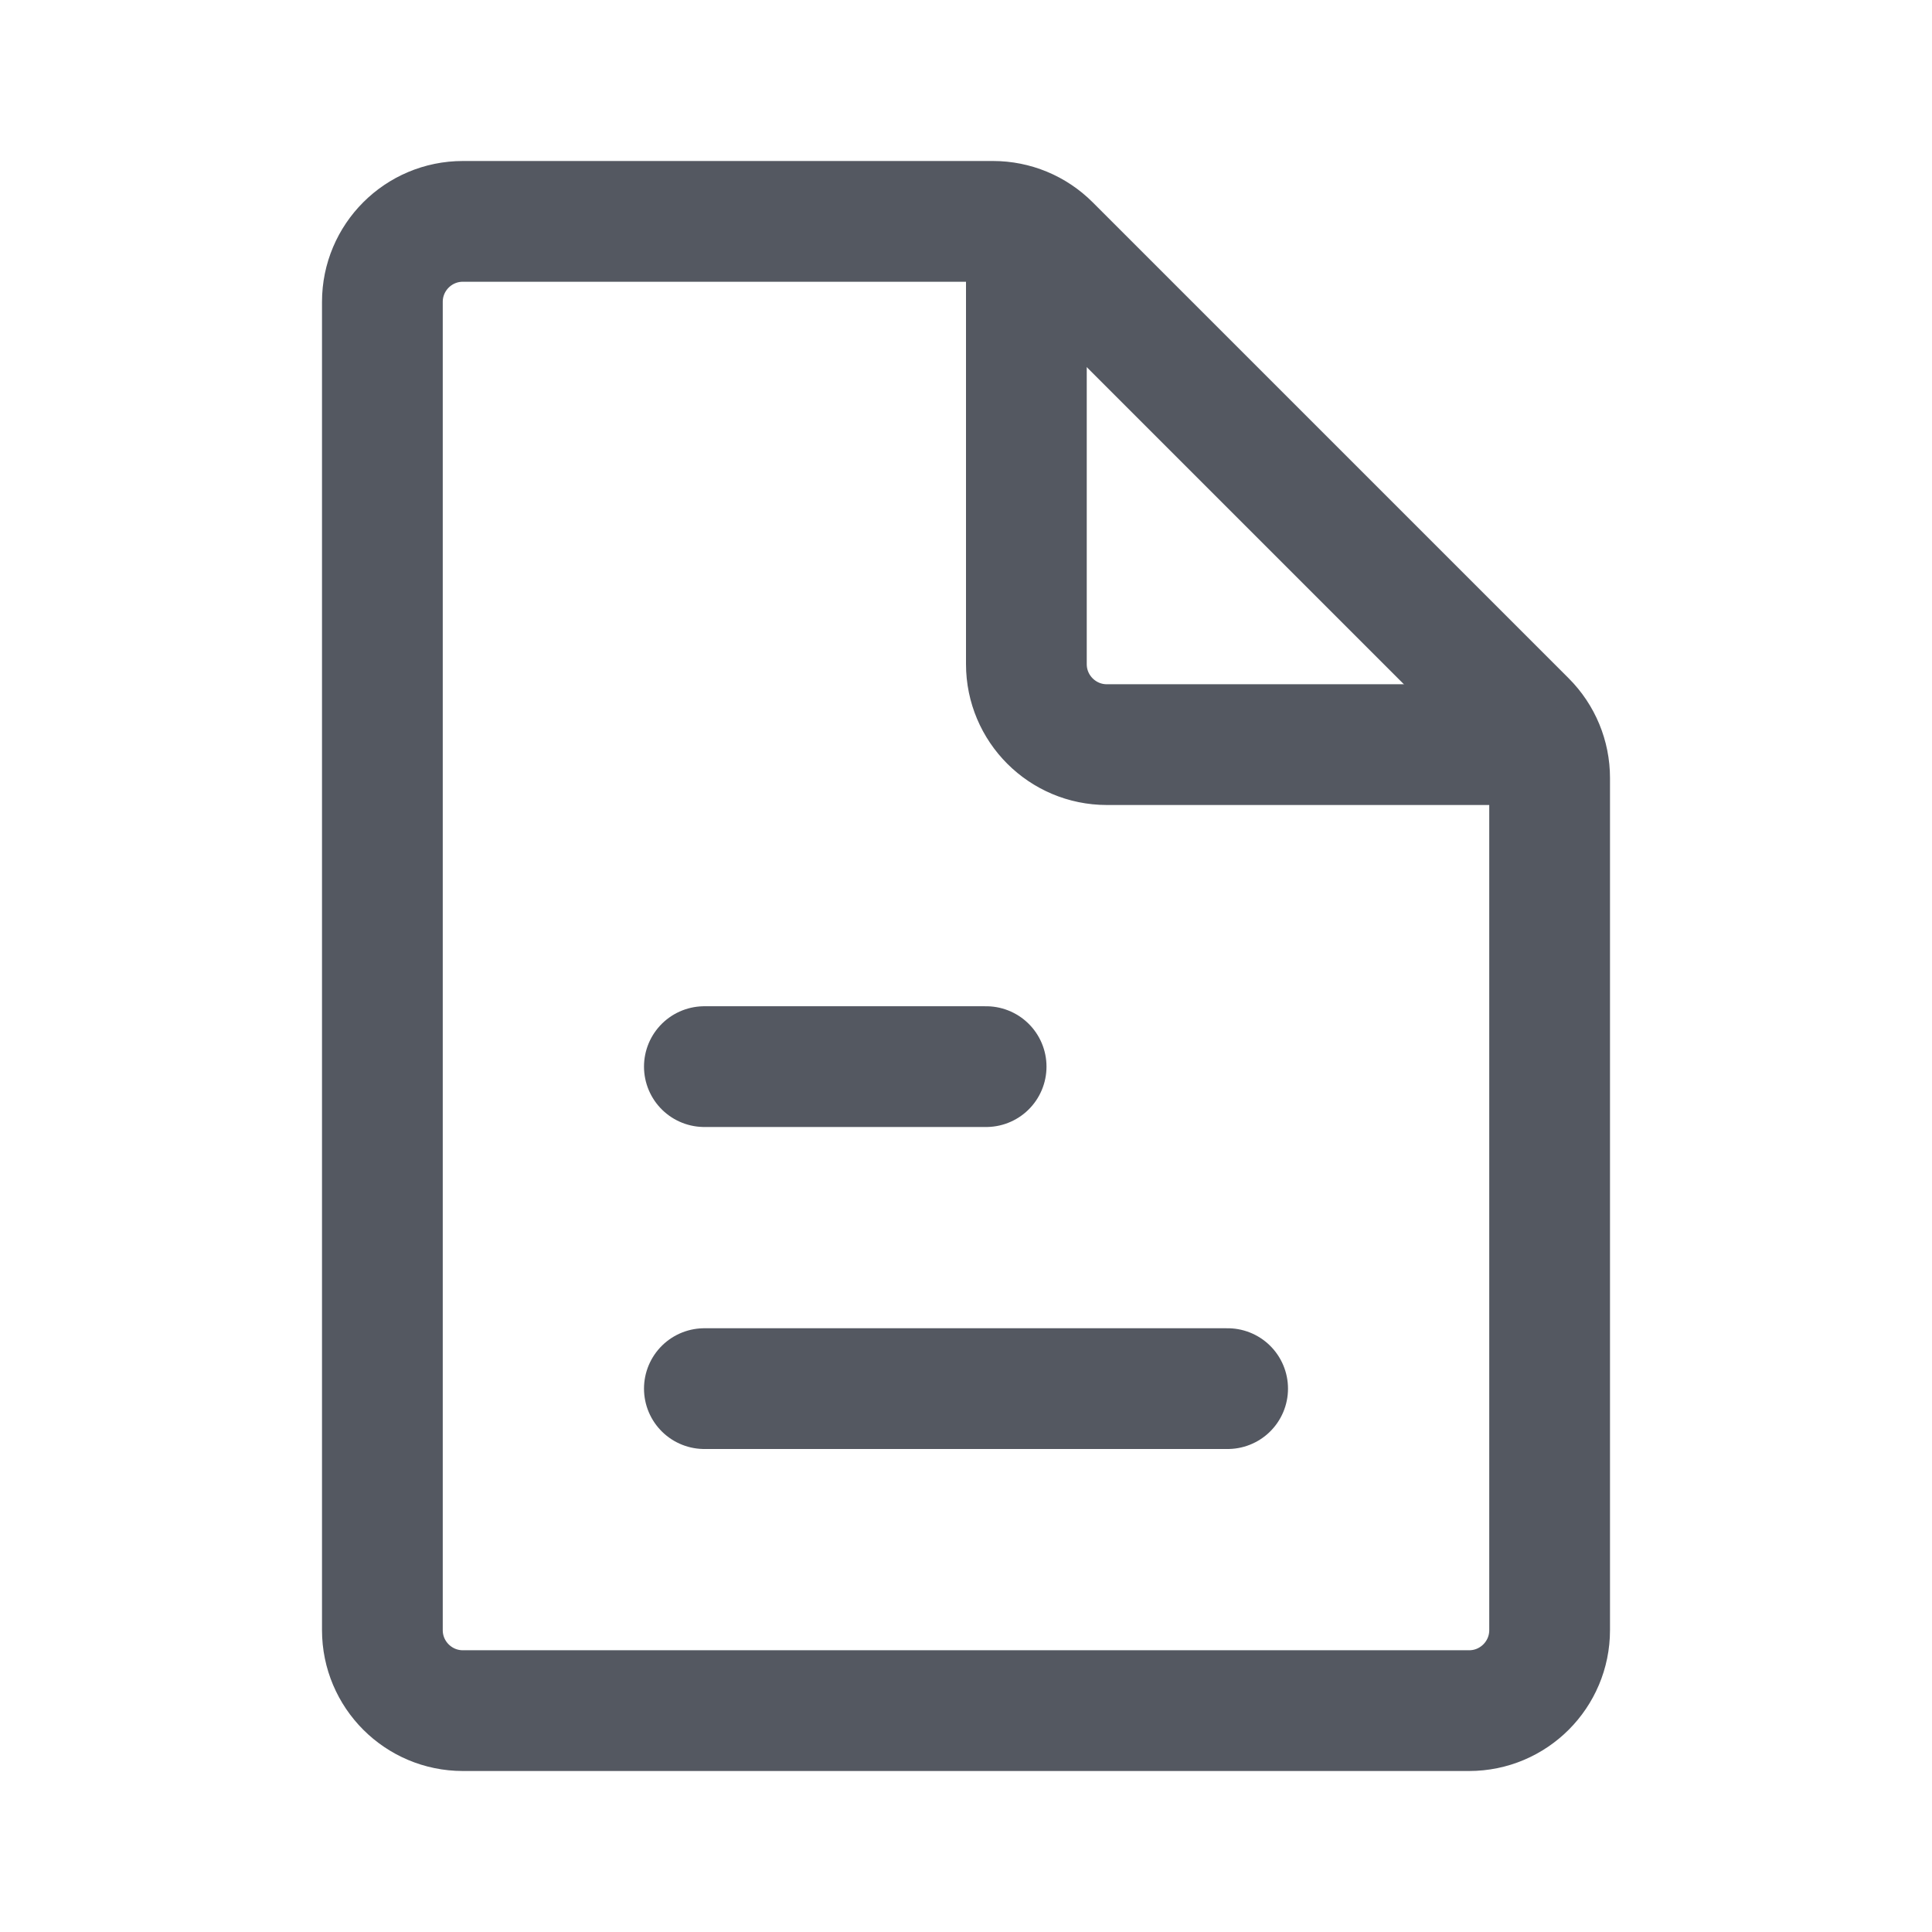 <svg width="24" height="24" viewBox="0 0 24 24" fill="none" xmlns="http://www.w3.org/2000/svg">
<path d="M12.336 2.75H5.75C5.198 2.75 4.75 3.198 4.75 3.75V20.25C4.75 20.802 5.198 21.25 5.75 21.25H18.25C18.802 21.25 19.25 20.802 19.25 20.25V9.664C19.25 9.399 19.145 9.145 18.957 8.957L13.043 3.043C12.855 2.855 12.601 2.75 12.336 2.75Z" stroke="#545861" stroke-width="1.5" stroke-linecap="round"/>
<path d="M8.75 13.25H12.25M8.75 17.25H15.25" stroke="#545861" stroke-width="1.5" stroke-linecap="round"/>
<path d="M12.75 3.25V8.25C12.75 8.802 13.198 9.25 13.75 9.25H18.75" stroke="#545861" stroke-width="1.5" stroke-linecap="round"/>
</svg>
